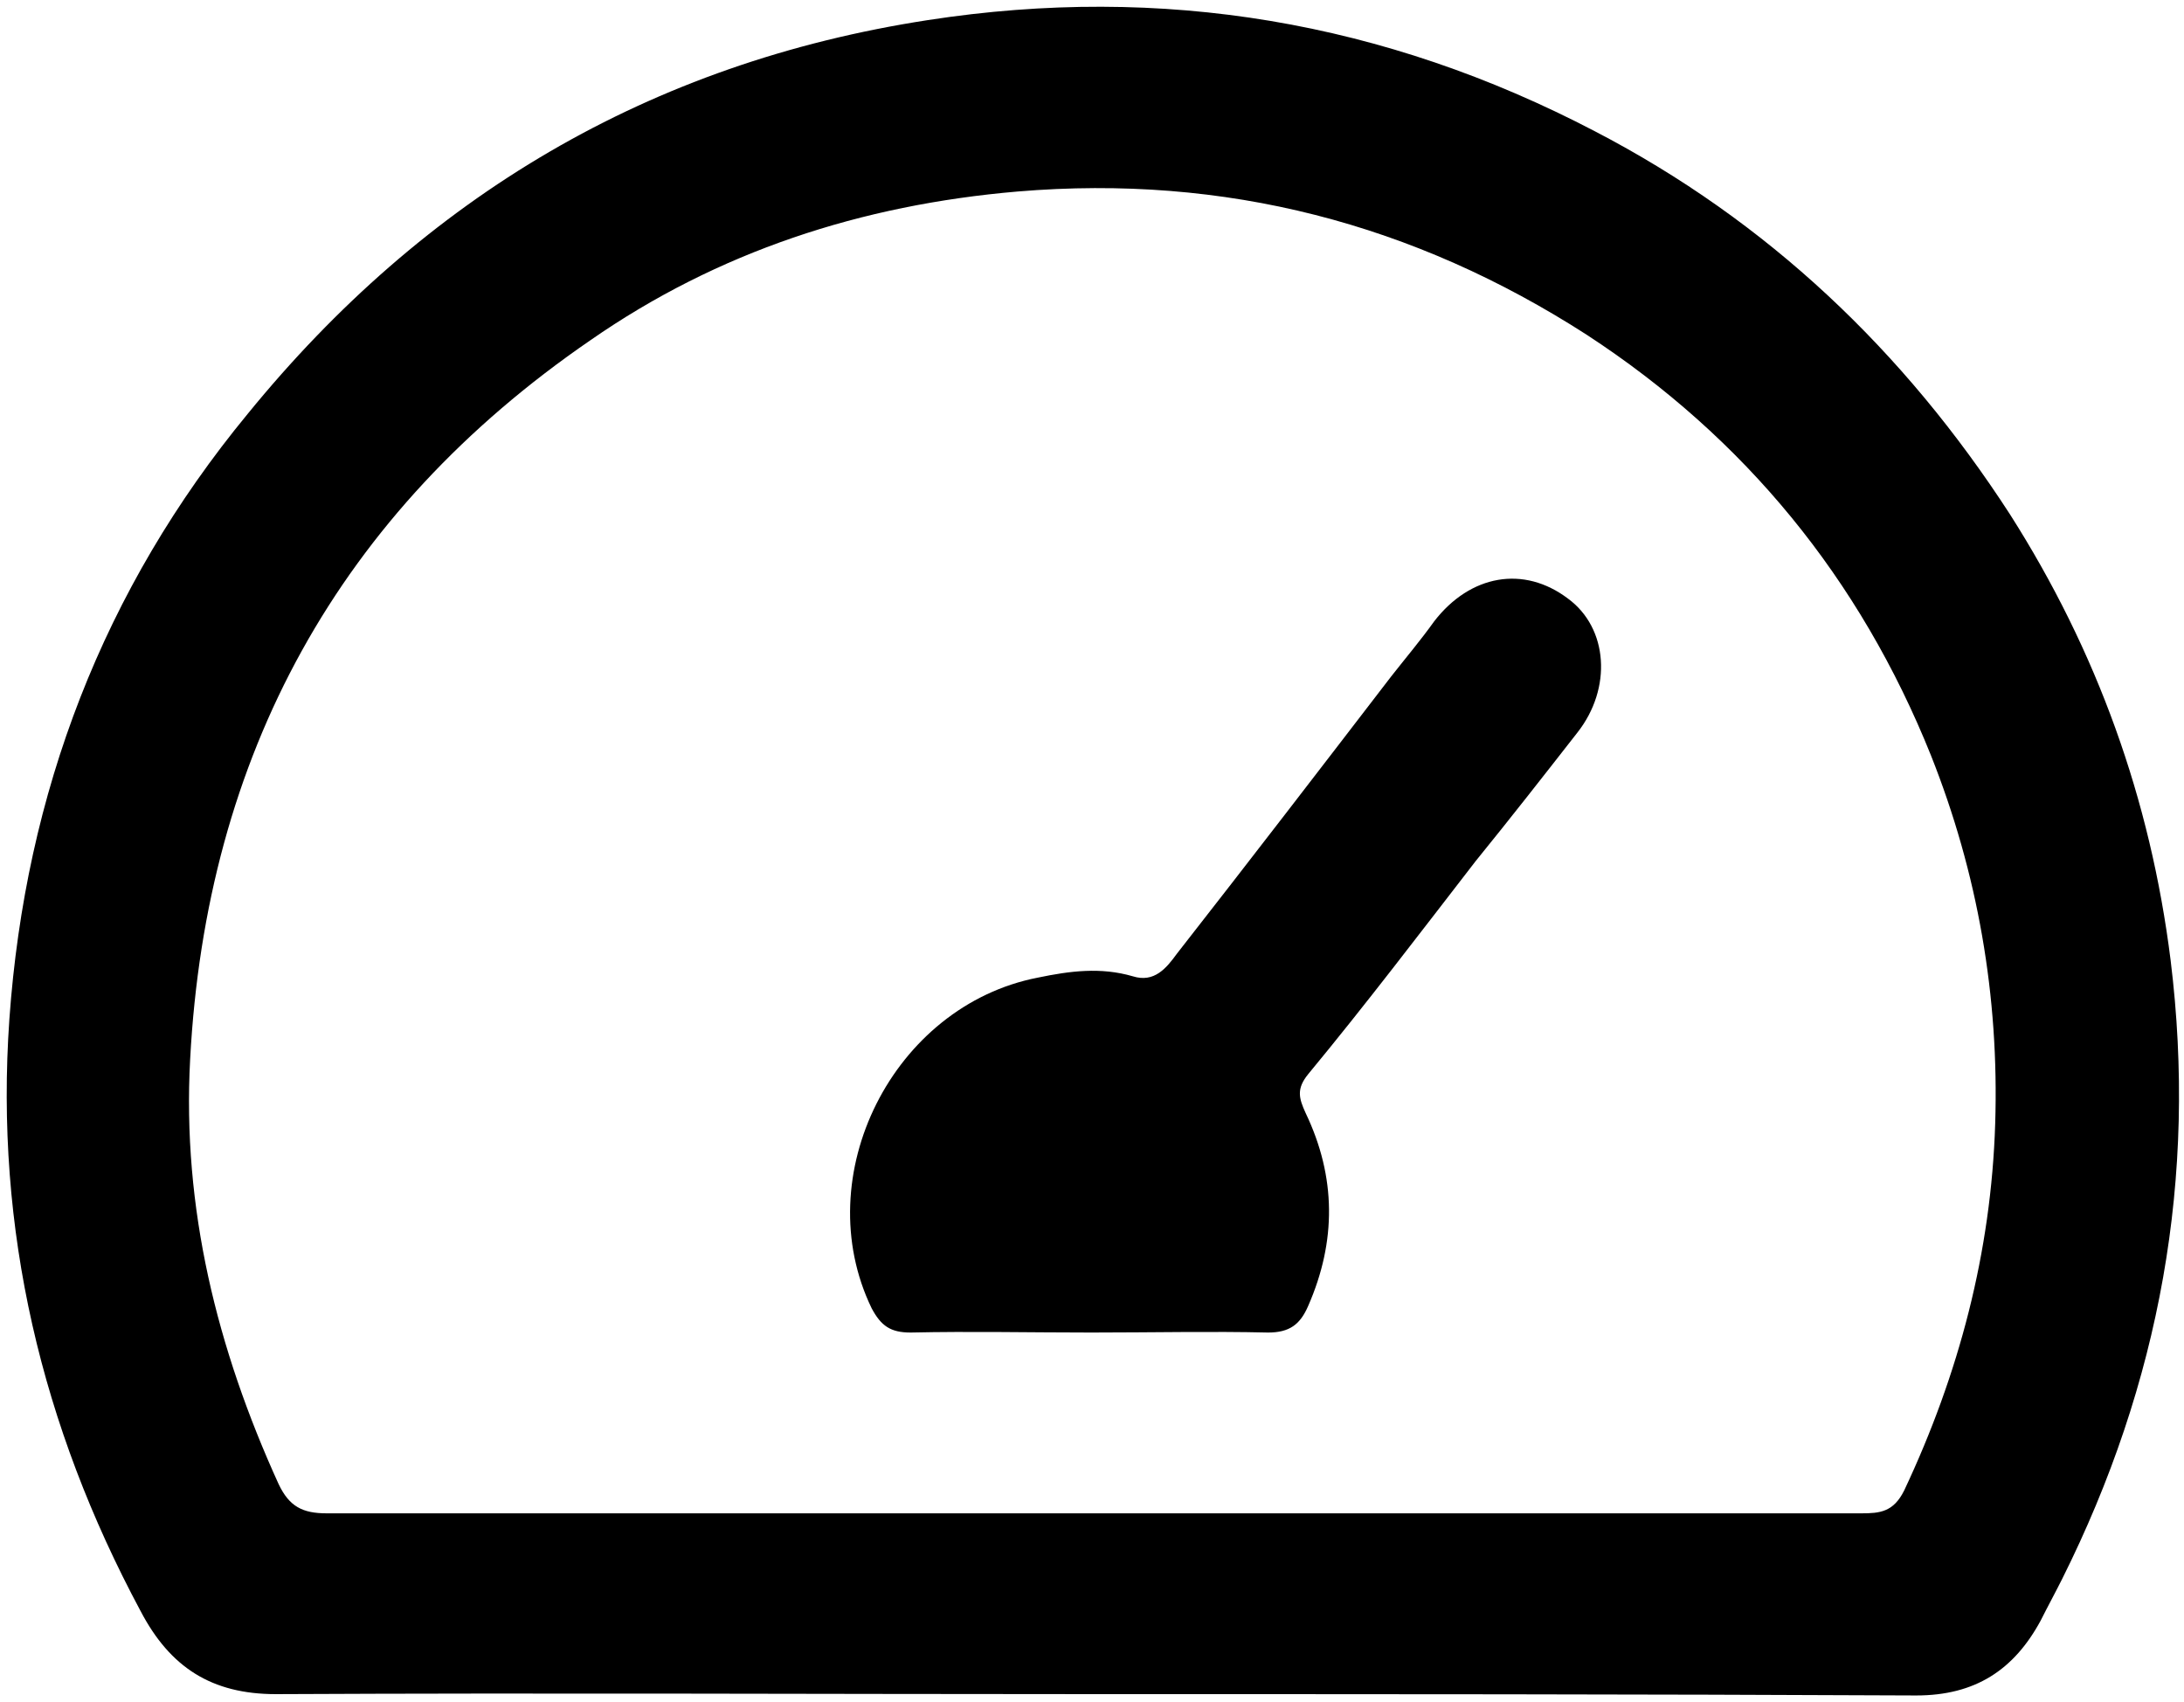 <?xml version="1.0" encoding="utf-8"?>
<!-- Generator: Adobe Illustrator 22.0.1, SVG Export Plug-In . SVG Version: 6.00 Build 0)  -->
<svg version="1.1" id="Layer_1" xmlns="http://www.w3.org/2000/svg" xmlns:xlink="http://www.w3.org/1999/xlink" x="0px" y="0px"
	 viewBox="0 0 163.1 127.1" style="enable-background:new 0 0 163.1 127.1;" xml:space="preserve">
<g>
	<path d="M81.6,126.5c-20.3,0-40.6-0.1-61,0c-4.8,0-7.9-2-10.1-6.2C3.1,106.5-0.4,91.8,0.7,76.1c1.2-16.9,7-32.1,17.8-45.2
		c13.2-16.2,30-26.2,50.8-29.4c17.5-2.7,34.1,0.1,49.8,8.3c12.9,6.7,23.1,16.4,31,28.6c6.5,10.2,10.5,21.3,12,33.3
		c2,16.2-0.8,31.6-8.1,46.2c-0.5,1-1.1,2.1-1.6,3.1c-2,3.7-4.9,5.6-9.3,5.6C122.5,126.5,102.1,126.5,81.6,126.5z M81.5,113
		c19.2,0,38.3,0,57.5,0c1.4,0,2.4-0.1,3.2-1.7c4.1-8.7,6.5-17.8,6.8-27.4c0.3-9.5-1.3-18.7-4.8-27.5c-5.3-13.2-13.9-23.7-25.7-31.4
		c-12.9-8.3-27-12-42.5-10.7c-11.7,1-22.4,4.5-31.9,11.1c-18.8,12.9-28.7,31-29.9,53.7c-0.6,11.1,2,21.6,6.6,31.7
		c0.8,1.7,1.8,2.2,3.6,2.2C43.4,113,62.4,113,81.5,113z"/>
	<path d="M81.5,99.5c-4.5,0-9-0.1-13.5,0c-1.5,0-2.2-0.5-2.9-1.8c-4.8-9.9,1.6-22.6,12.4-24.7c2.4-0.5,4.7-0.8,7.1-0.1
		c1.6,0.5,2.5-0.6,3.3-1.7c5.4-6.9,10.7-13.8,16-20.7c1.1-1.4,2.2-2.7,3.2-4.1c2.7-3.5,6.7-4.2,10-1.7c3,2.2,3.3,6.7,0.7,10
		c-2.5,3.2-5,6.4-7.6,9.6c-4.1,5.3-8.2,10.7-12.5,15.9c-0.9,1.1-0.7,1.8-0.2,2.9c2.3,4.8,2.3,9.6,0.2,14.4c-0.6,1.4-1.4,2-3,2
		C90.5,99.4,86,99.5,81.5,99.5z"/>
</g>
</svg>

